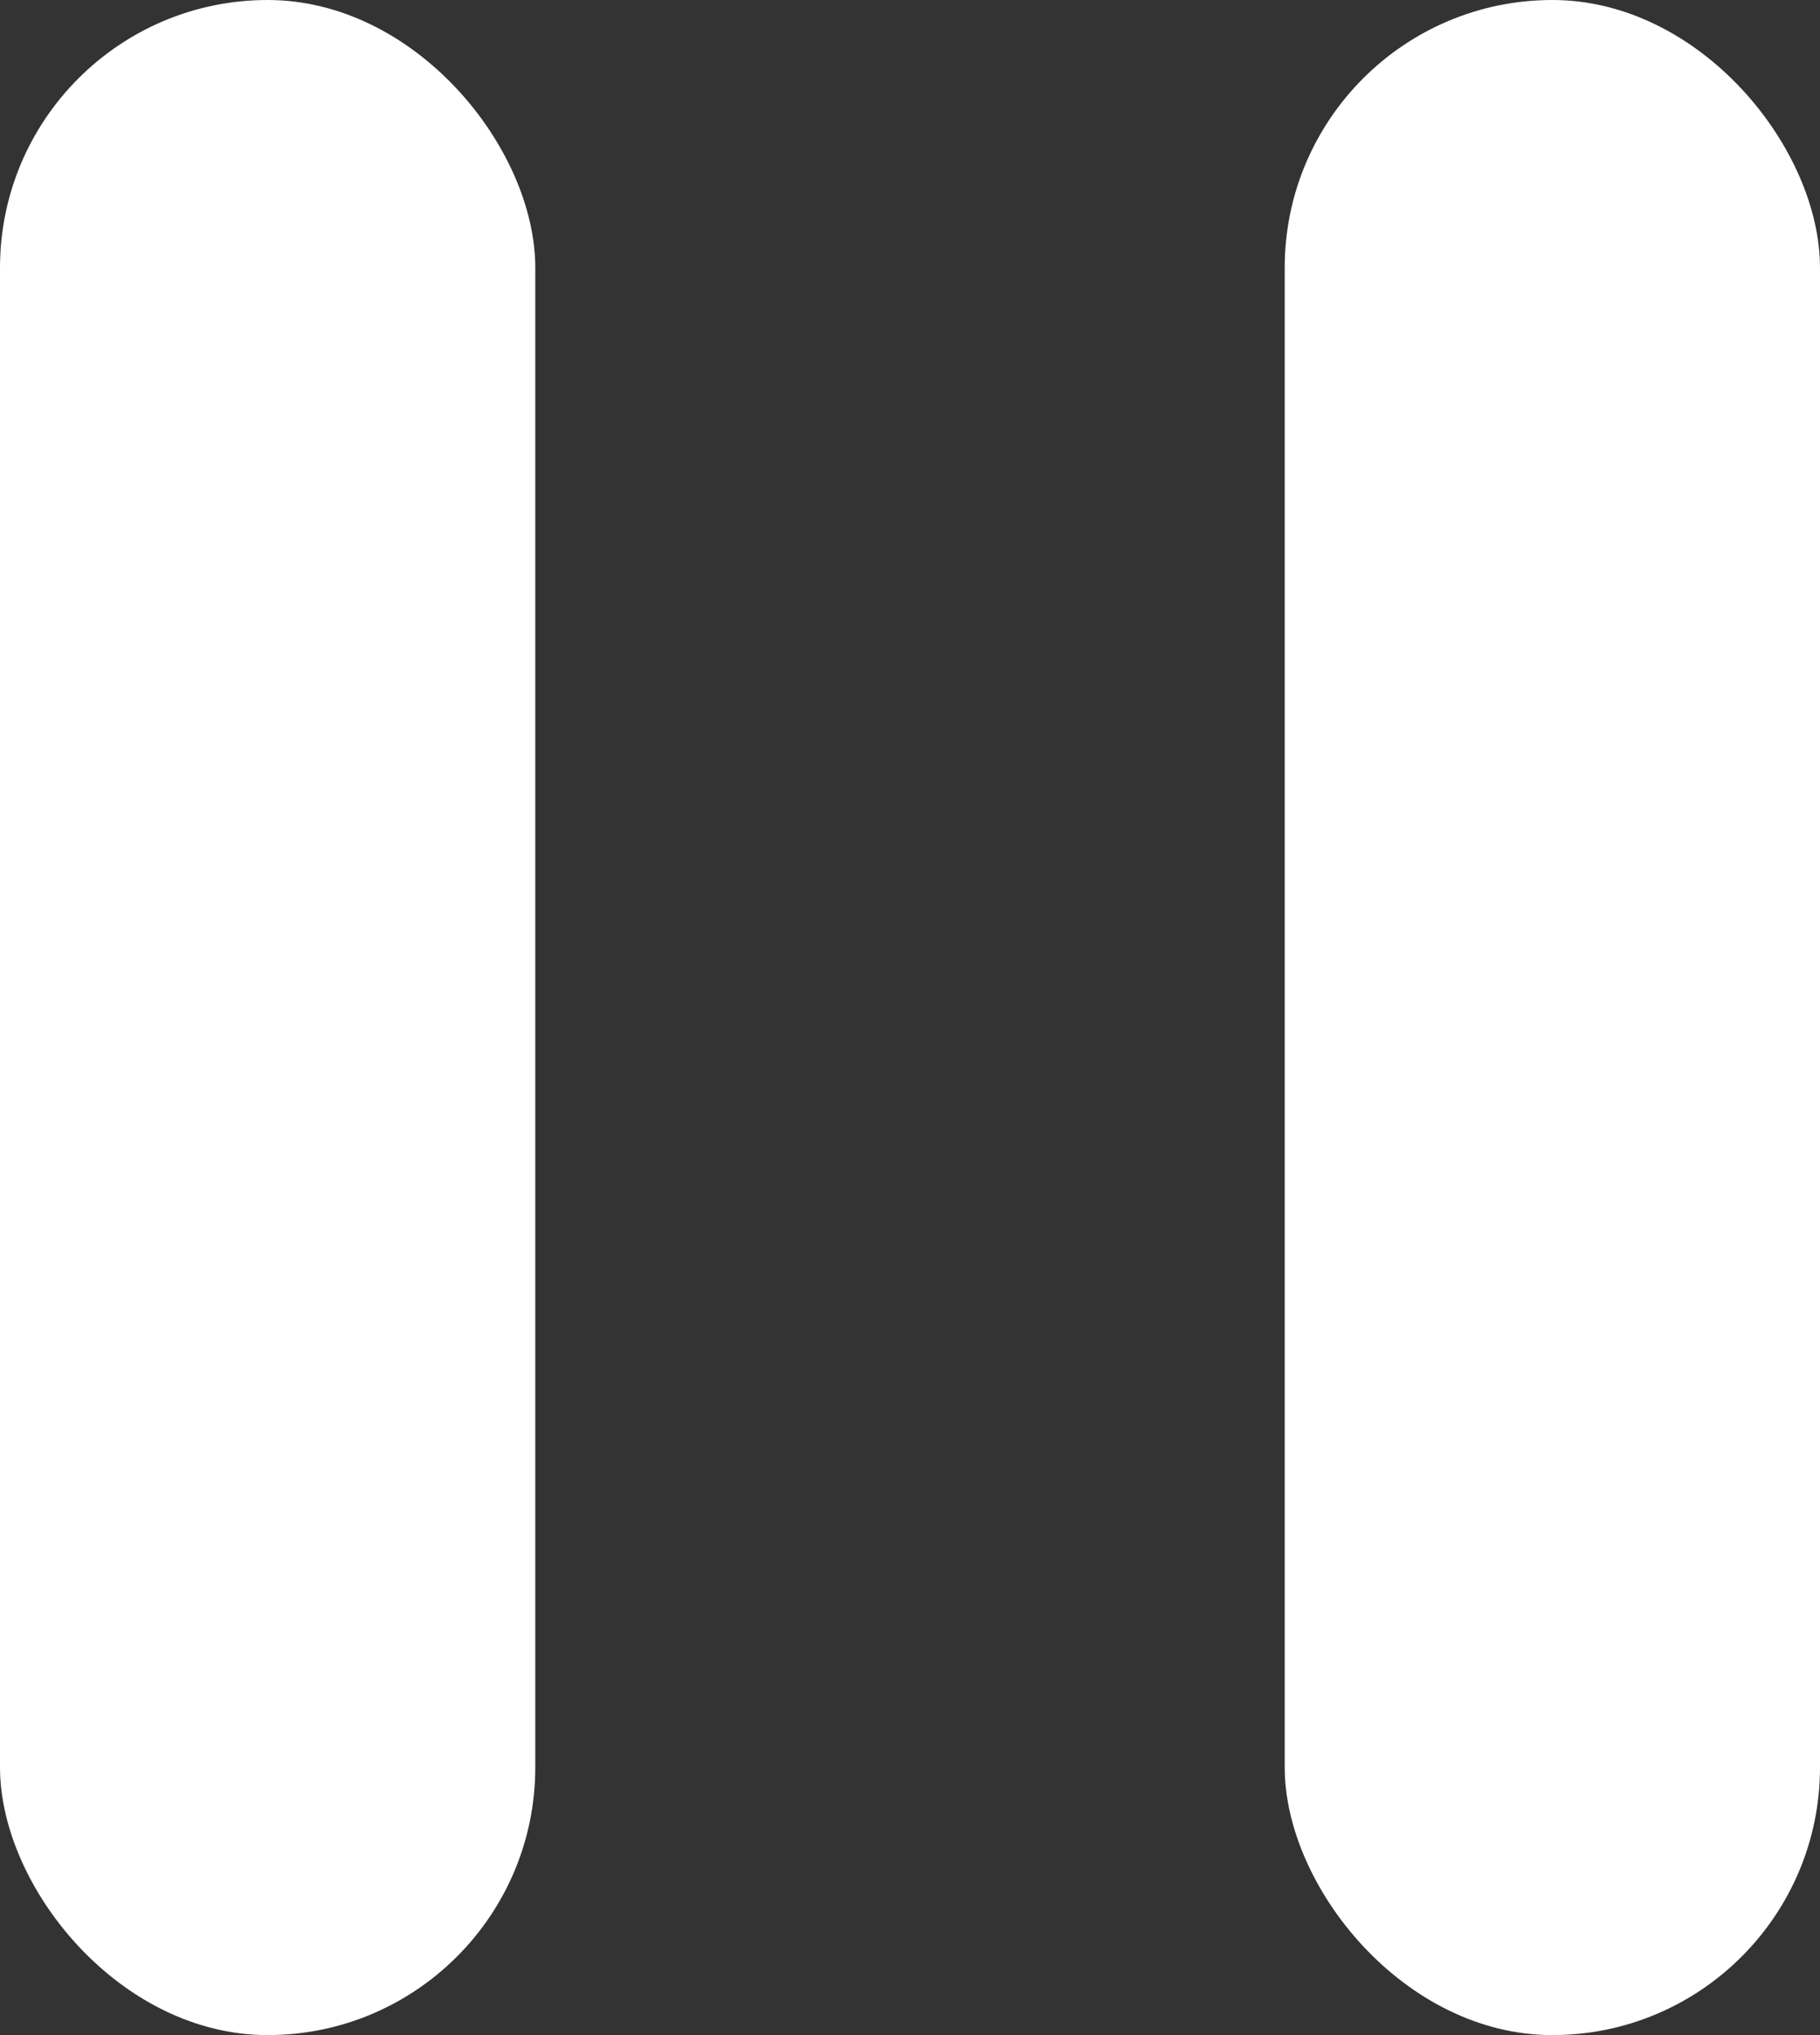 <svg width="34" height="38" viewBox="0 0 34 38" fill="none" xmlns="http://www.w3.org/2000/svg">
<rect x="0" y="0" width="34" height="38" fill="#333333" stroke="none"/>
<rect width="10" height="38" rx="5" fill="white"/>
<rect x="24" width="10" height="38" rx="5" fill="white"/>
</svg>
